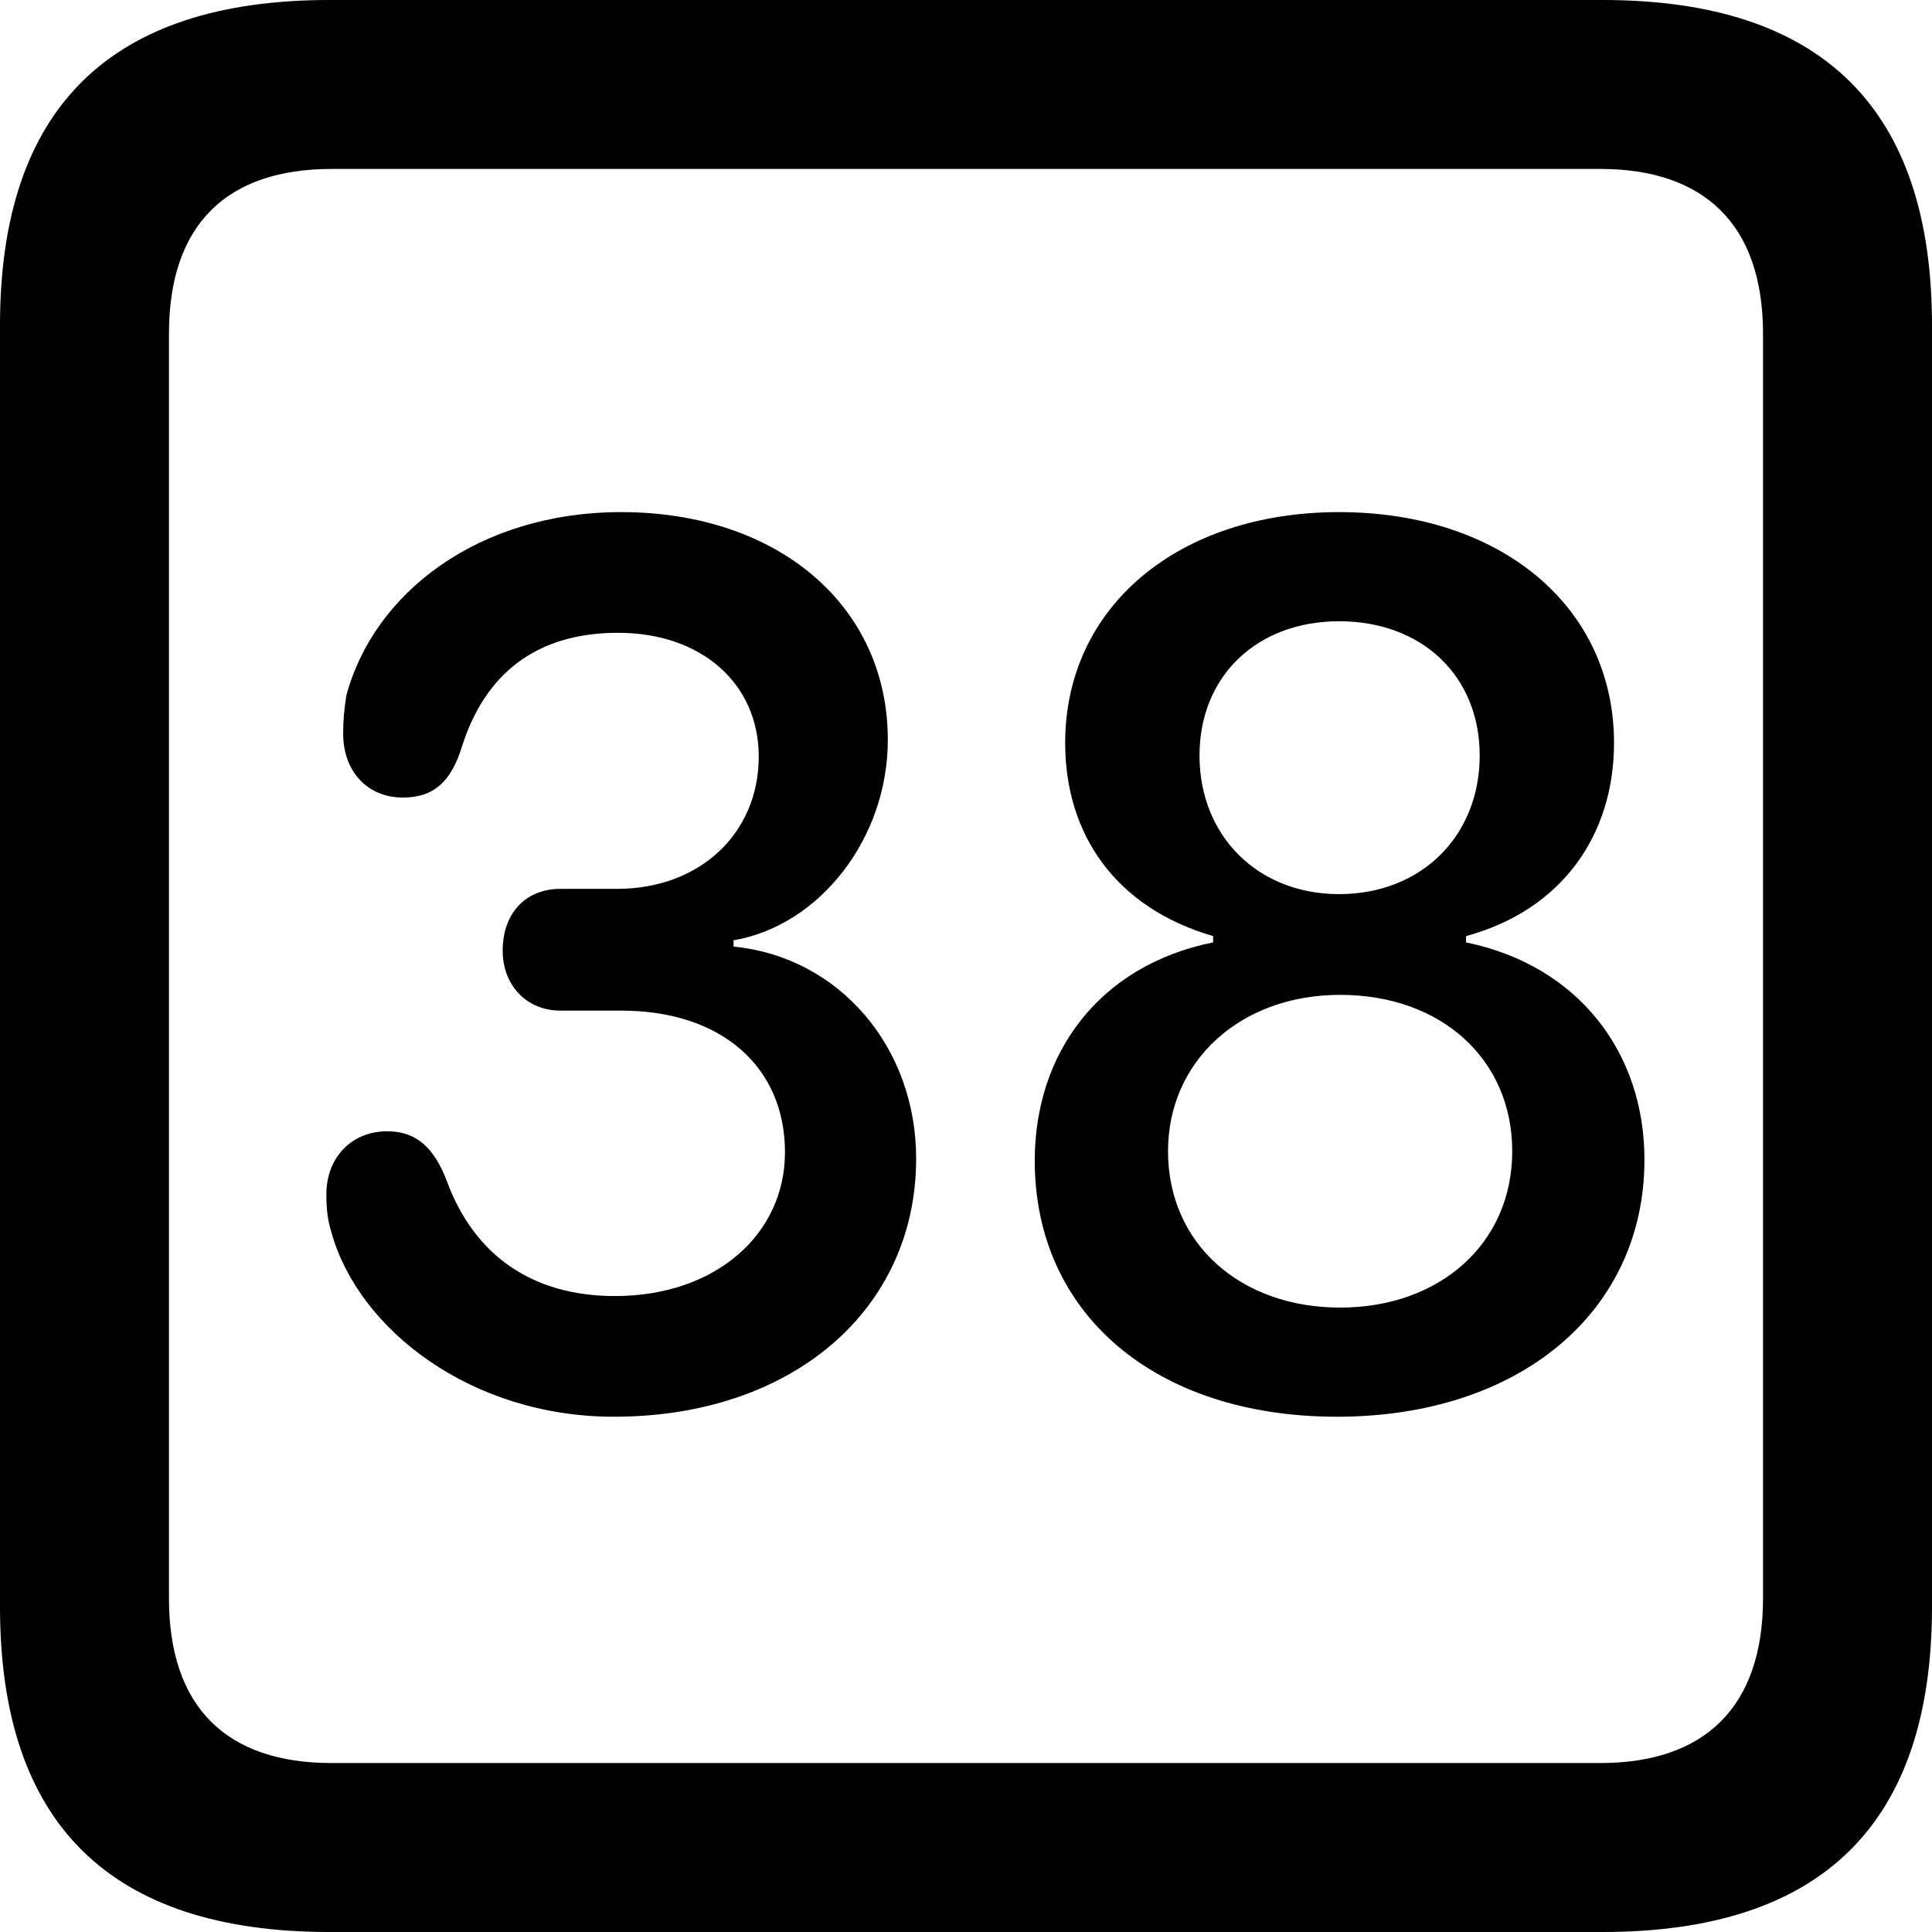 <?xml version="1.0" encoding="UTF-8" standalone="no"?>
<svg xmlns="http://www.w3.org/2000/svg"
     width="898.926" height="898.926"
     viewBox="0 0 898.926 898.926"
     fill="currentColor">
  <path d="M153.318 898.929H745.608C848.148 898.929 898.928 848.149 898.928 747.559V151.369C898.928 50.779 848.148 -0.001 745.608 -0.001H153.318C51.268 -0.001 -0.002 50.289 -0.002 151.369V747.559C-0.002 848.63 51.268 898.929 153.318 898.929ZM154.298 820.309C105.468 820.309 78.618 794.429 78.618 743.649V155.269C78.618 104.49 105.468 78.609 154.298 78.609H744.628C792.968 78.609 820.308 104.49 820.308 155.269V743.649C820.308 794.429 792.968 820.309 744.628 820.309ZM285.648 659.179C368.648 659.179 426.268 609.38 426.268 539.059C426.268 487.31 390.628 445.31 341.308 440.43V437.5C381.348 430.659 413.088 390.139 413.088 344.24C413.088 281.74 361.818 238.28 289.058 238.28C222.658 238.28 173.828 275.88 161.128 323.729C160.158 330.079 159.668 334.959 159.668 341.31C159.668 358.889 170.898 371.089 187.498 371.089C202.148 371.089 209.958 363.279 214.848 347.659C225.588 313.479 249.508 294.43 287.598 294.43C326.168 294.43 353.028 317.87 353.028 352.05C353.028 387.7 325.688 413.57 287.108 413.57H260.738C244.628 413.57 233.888 424.81 233.888 442.38C233.888 458.01 244.628 470.219 260.738 470.219H289.058C335.938 470.219 365.238 496.579 365.238 536.13C365.238 574.22 333.008 603.029 286.128 603.029C247.558 603.029 220.698 583.98 208.008 549.809C202.148 534.179 193.848 526.37 180.178 526.37C163.578 526.37 151.858 538.569 151.858 555.659C151.858 562.5 152.348 567.38 154.298 573.73C166.988 618.649 219.238 659.179 285.648 659.179ZM622.068 659.179C707.028 659.179 765.138 610.35 765.138 539.549C765.138 489.75 734.378 449.219 682.128 438.479V435.55C727.048 423.339 750.978 388.18 750.978 345.7C750.978 282.229 698.238 238.28 623.048 238.28C548.338 238.28 495.608 282.229 495.608 345.7C495.608 388.18 519.038 422.36 564.448 435.55V438.479C511.228 449.219 481.448 490.229 481.448 540.039C481.448 611.33 537.598 659.179 622.068 659.179ZM623.048 416.019C584.958 416.019 558.108 388.67 558.108 351.56C558.108 314.45 584.958 289.06 623.048 289.06C661.618 289.06 688.478 314.45 688.478 351.56C688.478 388.67 661.618 416.019 623.048 416.019ZM623.538 608.399C577.148 608.399 543.458 578.61 543.458 535.639C543.458 493.649 577.148 462.889 623.538 462.889C670.898 462.889 703.618 493.159 703.618 535.639C703.618 578.61 669.918 608.399 623.538 608.399Z"/>
</svg>